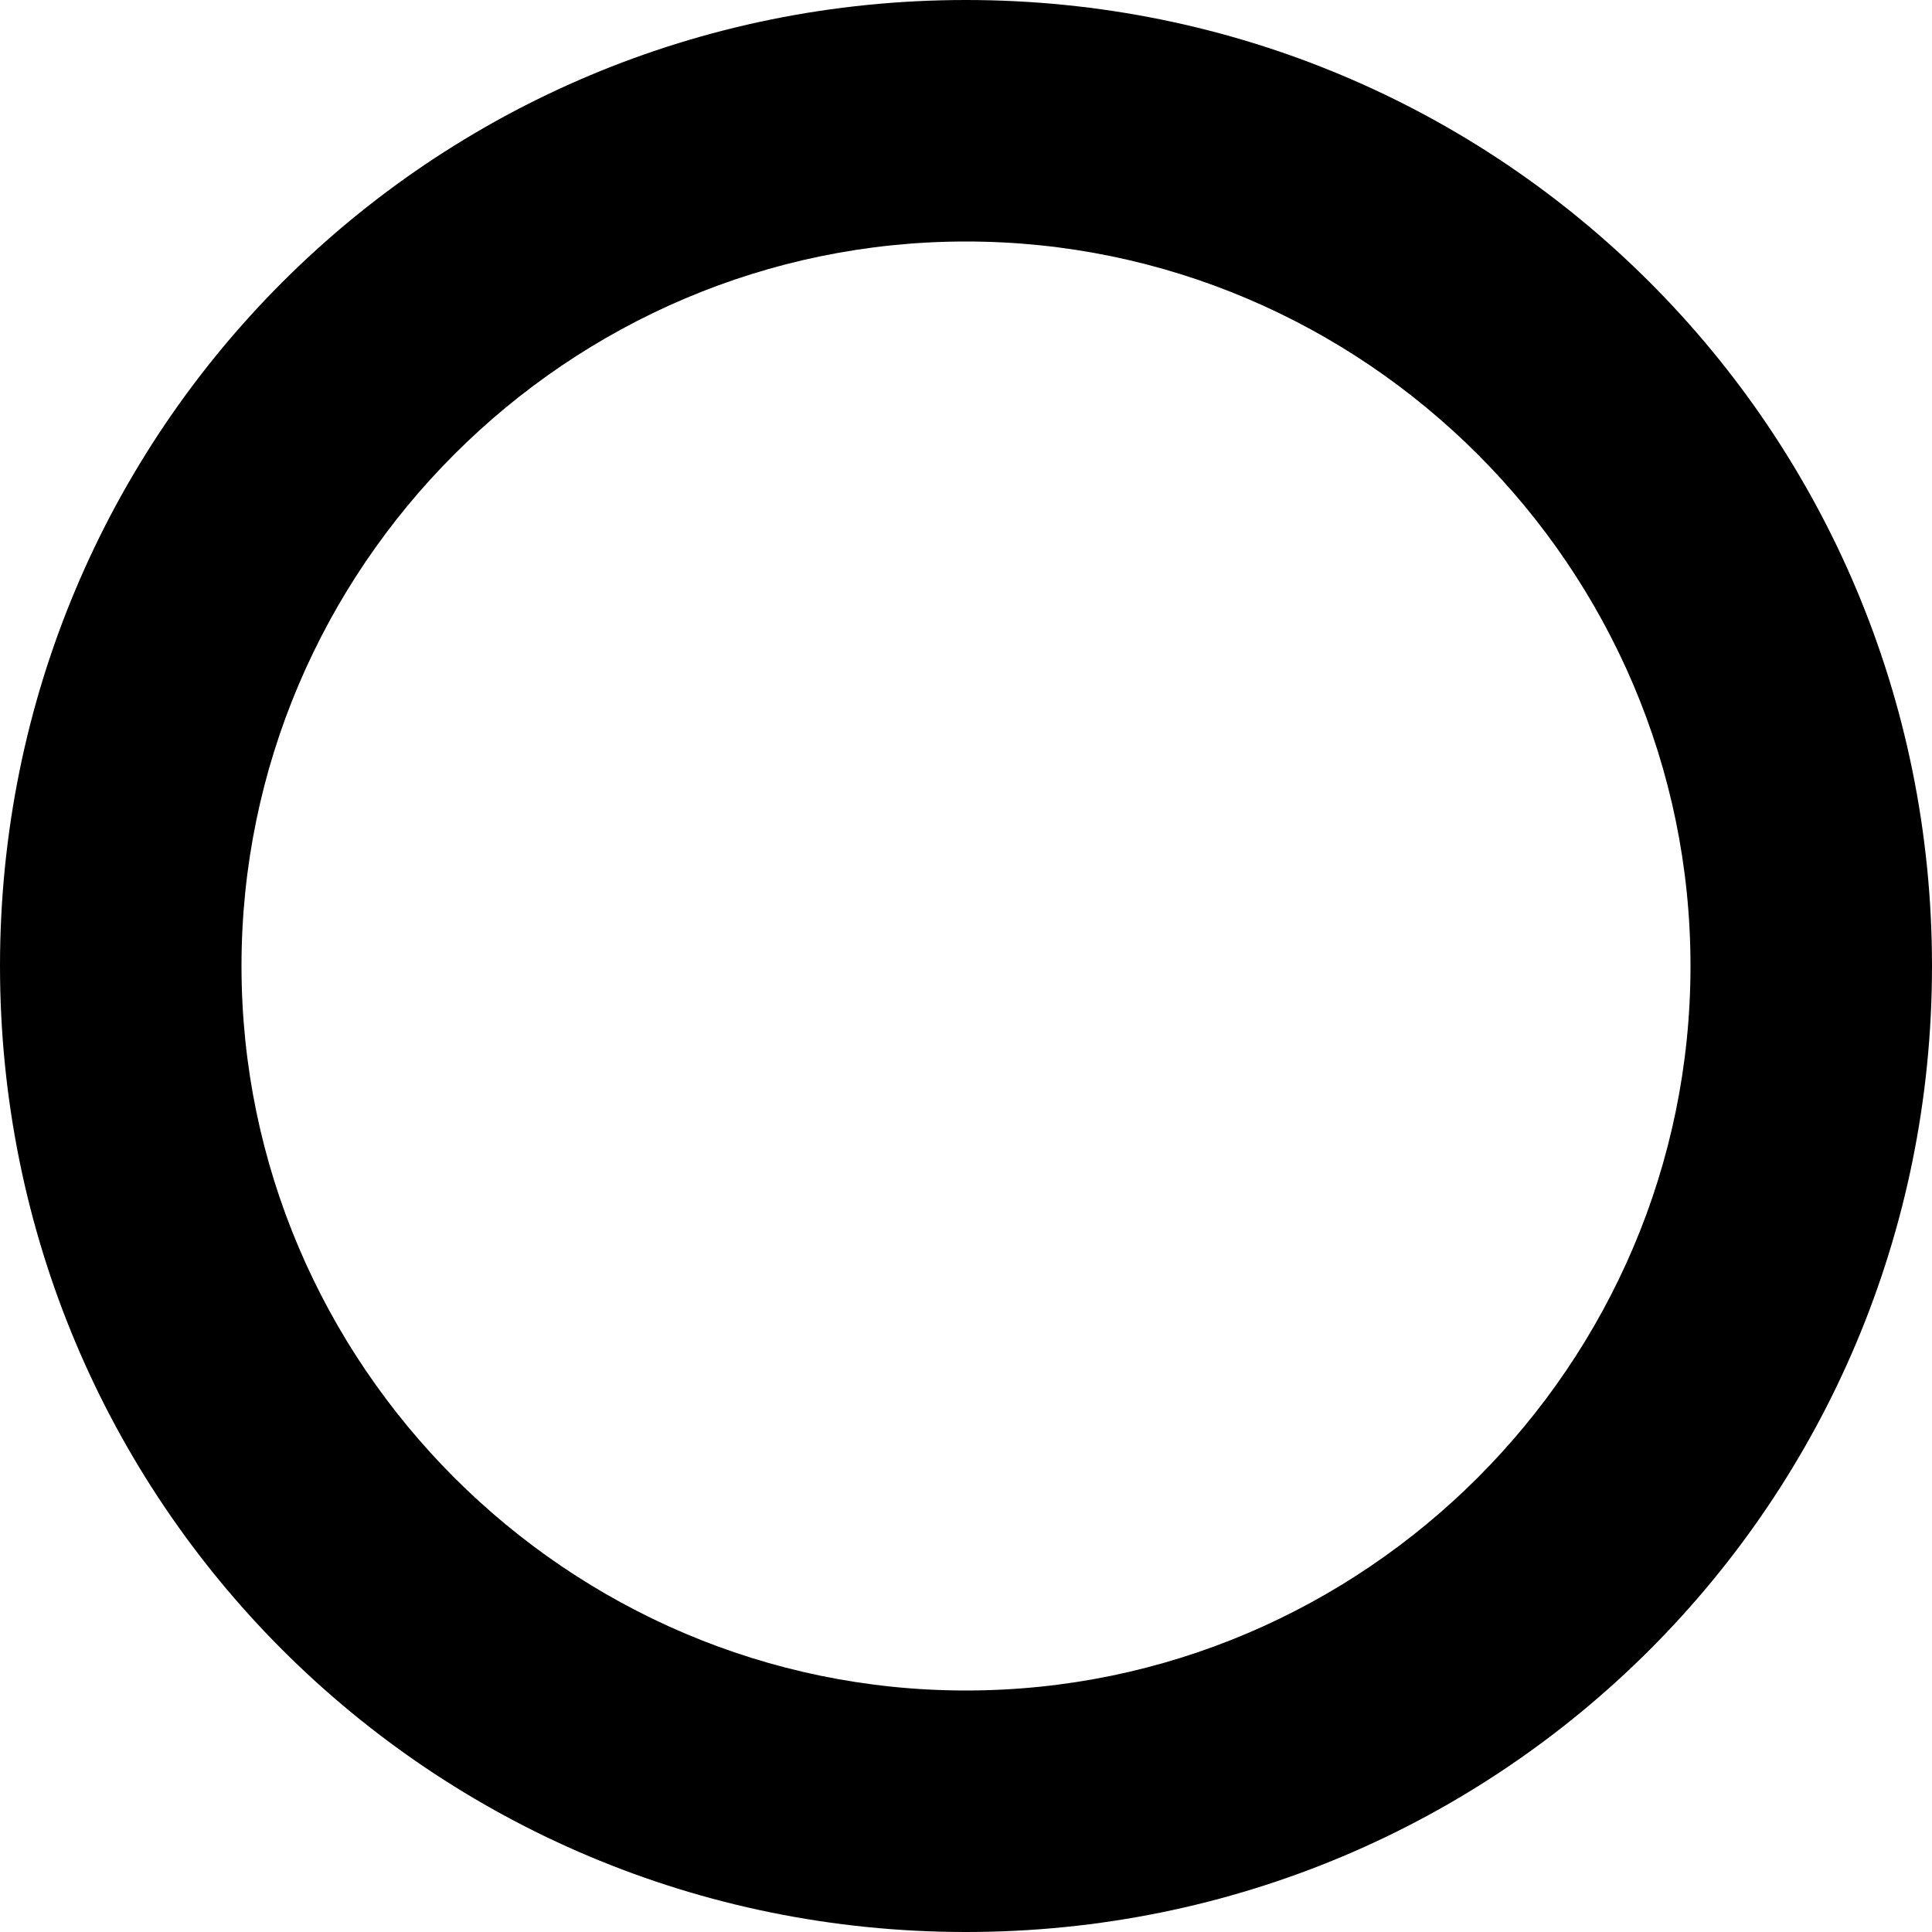 <svg viewBox="0 0 48 48" xmlns="http://www.w3.org/2000/svg" class="ridi_icon"><path d="M24 0C10.7 0 0 10.7 0 24s10.7 24 24 24 24-10.7 24-24S37.3 0 24 0zm0 42c-9.9 0-18-8.1-18-18S14.1 6 24 6s18 8.1 18 18-8.1 18-18 18z"/></svg>